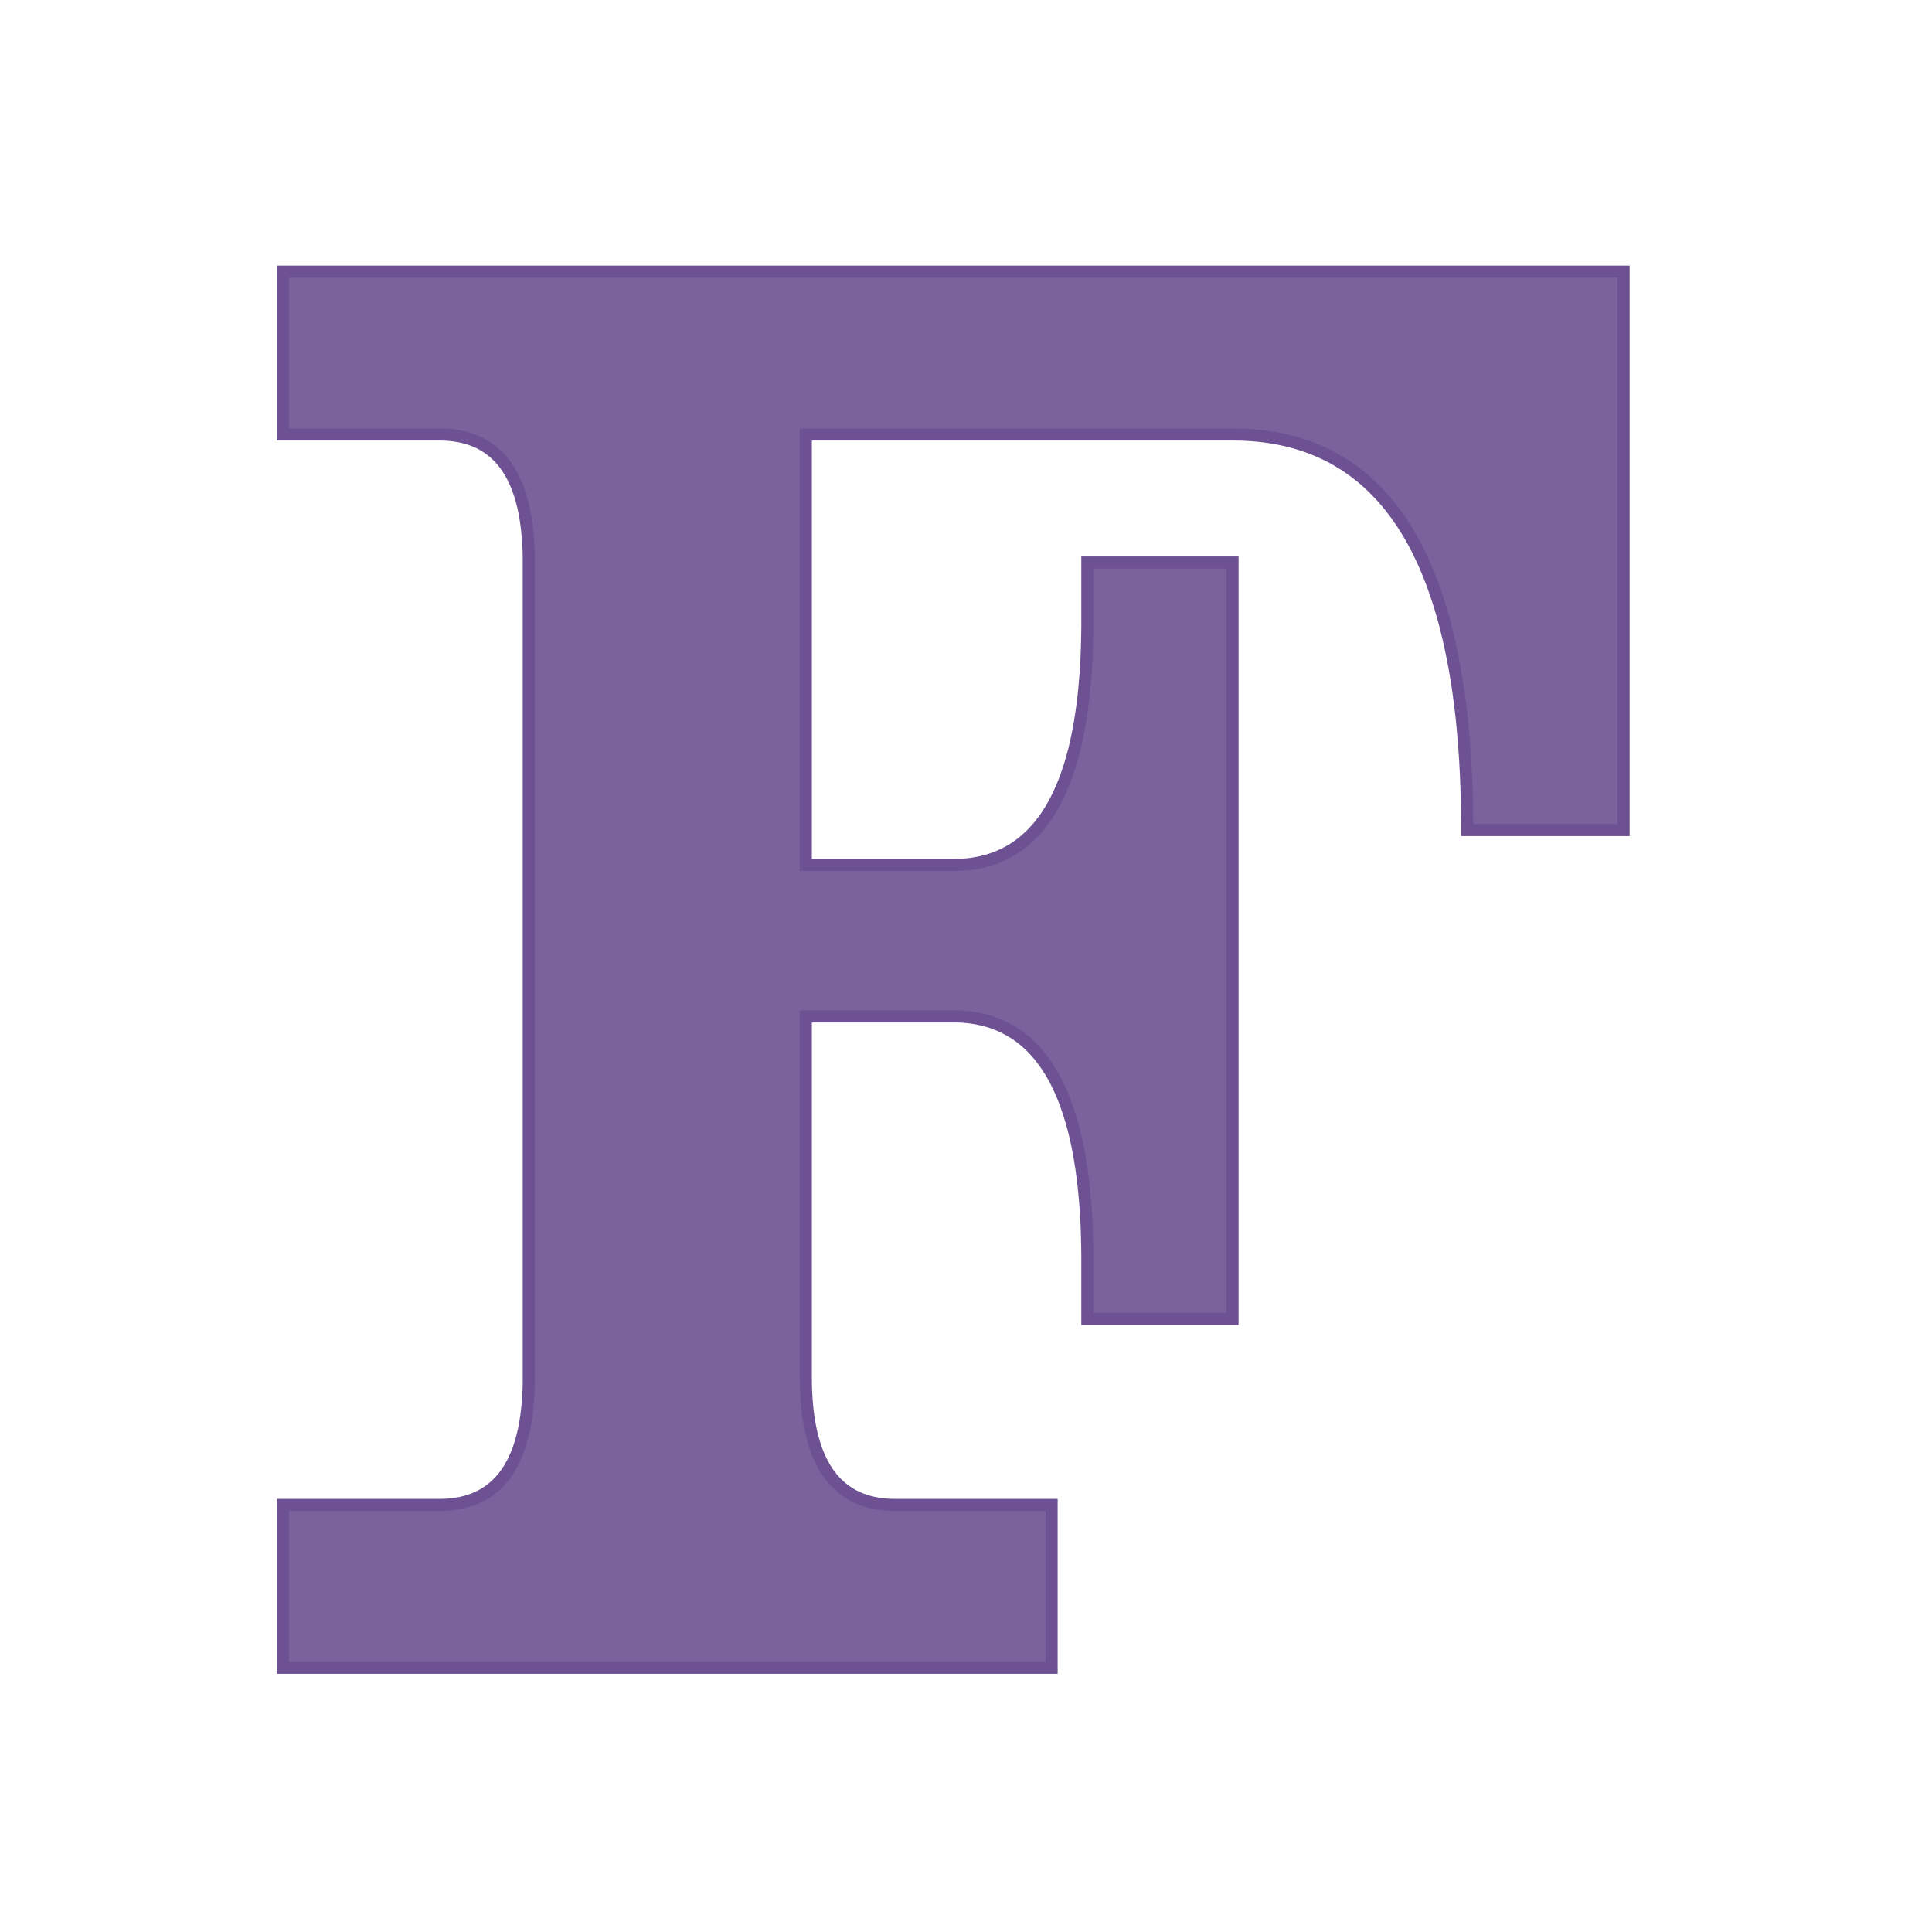 <?xml version="1.0" encoding="utf-8"  standalone="no"?>
<svg 
 width="320" height="320"
 viewBox="0 0 320 320"
 xmlns="http://www.w3.org/2000/svg"
 xmlns:xlink="http://www.w3.org/1999/xlink"
>

<title>Gnuplot</title>
<desc>Produced by GNUPLOT 5.4 patchlevel 5 </desc>

<g id="gnuplot_canvas">

<rect x="0" y="0" width="320" height="320" fill="none"/>
<defs>

	<circle id='gpDot' r='0.5' stroke-width='0.5' stroke='currentColor'/>
	<path id='gpPt0' stroke-width='0.222' stroke='currentColor' d='M-1,0 h2 M0,-1 v2'/>
	<path id='gpPt1' stroke-width='0.222' stroke='currentColor' d='M-1,-1 L1,1 M1,-1 L-1,1'/>
	<path id='gpPt2' stroke-width='0.222' stroke='currentColor' d='M-1,0 L1,0 M0,-1 L0,1 M-1,-1 L1,1 M-1,1 L1,-1'/>
	<rect id='gpPt3' stroke-width='0.222' stroke='currentColor' x='-1' y='-1' width='2' height='2'/>
	<rect id='gpPt4' stroke-width='0.222' stroke='currentColor' fill='currentColor' x='-1' y='-1' width='2' height='2'/>
	<circle id='gpPt5' stroke-width='0.222' stroke='currentColor' cx='0' cy='0' r='1'/>
	<use xlink:href='#gpPt5' id='gpPt6' fill='currentColor' stroke='none'/>
	<path id='gpPt7' stroke-width='0.222' stroke='currentColor' d='M0,-1.33 L-1.33,0.67 L1.33,0.67 z'/>
	<use xlink:href='#gpPt7' id='gpPt8' fill='currentColor' stroke='none'/>
	<use xlink:href='#gpPt7' id='gpPt9' stroke='currentColor' transform='rotate(180)'/>
	<use xlink:href='#gpPt9' id='gpPt10' fill='currentColor' stroke='none'/>
	<use xlink:href='#gpPt3' id='gpPt11' stroke='currentColor' transform='rotate(45)'/>
	<use xlink:href='#gpPt11' id='gpPt12' fill='currentColor' stroke='none'/>
	<path id='gpPt13' stroke-width='0.222' stroke='currentColor' d='M0,1.330 L1.265,0.411 L0.782,-1.067 L-0.782,-1.076 L-1.265,0.411 z'/>
	<use xlink:href='#gpPt13' id='gpPt14' fill='currentColor' stroke='none'/>
	<filter id='textbox' filterUnits='objectBoundingBox' x='0' y='0' height='1' width='1'>
	  <feFlood flood-color='white' flood-opacity='1' result='bgnd'/>
	  <feComposite in='SourceGraphic' in2='bgnd' operator='atop'/>
	</filter>
	<filter id='greybox' filterUnits='objectBoundingBox' x='0' y='0' height='1' width='1'>
	  <feFlood flood-color='lightgrey' flood-opacity='1' result='grey'/>
	  <feComposite in='SourceGraphic' in2='grey' operator='atop'/>
	</filter>
</defs>
<g fill="none" color="white" stroke="black" stroke-width="1.00" stroke-linecap="butt" stroke-linejoin="miter">
</g>
<g fill="none" color="black" stroke="currentColor" stroke-width="1.00" stroke-linecap="butt" stroke-linejoin="miter">
</g>
<g fill="none" color="black" stroke="currentColor" stroke-width="1.00" stroke-linecap="butt" stroke-linejoin="miter">
</g>
	<g id="gnuplot_plot_1" ><title>gnuplot_plot_1</title>
<g fill="none" color="white" stroke="black" stroke-width="2.00" stroke-linecap="butt" stroke-linejoin="miter">
</g>
<g fill="none" color="black" stroke="currentColor" stroke-width="2.00" stroke-linecap="butt" stroke-linejoin="miter">
	<g stroke='none' shape-rendering='crispEdges'>
		<polygon fill = 'rgb(109,  81, 146)' fill-opacity = '0.9' points = '133.47,228.06 133.47,228.49 133.48,228.90 133.48,229.32 133.49,229.73 133.51,230.13 133.52,230.53 133.54,230.93 133.57,231.32 133.59,231.71 133.62,232.09 133.65,232.47 133.68,232.85 133.72,233.22 133.76,233.58 133.80,233.95
133.85,234.30 133.90,234.66 133.95,235.01 134.00,235.35 134.06,235.69 134.12,236.03 134.19,236.36 134.25,236.69 134.32,237.02 134.40,237.34 134.47,237.65 134.55,237.96 134.63,238.27 134.72,238.58 134.80,238.87 134.89,239.17
134.99,239.46 135.08,239.75 135.18,240.03 135.28,240.31 135.39,240.58 135.50,240.85 135.61,241.11 135.72,241.37 135.84,241.63 135.96,241.88 136.08,242.13 136.21,242.37 136.34,242.61 136.47,242.85 136.60,243.08 136.74,243.31
136.88,243.53 137.02,243.75 137.17,243.96 137.32,244.17 137.47,244.38 137.63,244.58 137.79,244.78 137.95,244.97 138.11,245.16 138.28,245.34 138.45,245.52 138.62,245.70 138.80,245.87 138.98,246.04 139.16,246.20 139.35,246.36
139.53,246.51 139.72,246.66 139.92,246.81 140.12,246.95 140.32,247.09 140.52,247.22 140.72,247.35 140.93,247.48 141.14,247.60 141.36,247.72 141.58,247.83 141.80,247.94 142.02,248.04 142.25,248.14 142.48,248.24 142.71,248.33
142.94,248.41 143.18,248.50 143.42,248.57 143.67,248.65 143.92,248.72 144.17,248.78 144.42,248.85 144.67,248.90 144.93,248.96 145.20,249.00 145.46,249.05 145.73,249.09 146.00,249.13 146.27,249.16 146.55,249.19 146.83,249.21
147.11,249.23 147.40,249.24 147.69,249.25 147.98,249.26 148.27,249.26 174.18,249.26 174.18,276.24 133.47,276.24 87.58,276.24 46.87,276.24 46.87,249.26 72.78,249.26 73.07,249.26 73.37,249.25 73.65,249.24 73.94,249.23
74.22,249.21 74.50,249.19 74.78,249.16 75.05,249.13 75.32,249.09 75.59,249.05 75.86,249.00 76.12,248.96 76.38,248.90 76.63,248.85 76.89,248.78 77.14,248.72 77.38,248.65 77.63,248.57 77.87,248.50 78.11,248.41
78.34,248.33 78.58,248.24 78.81,248.14 79.03,248.04 79.26,247.94 79.48,247.83 79.69,247.72 79.91,247.60 80.12,247.48 80.33,247.35 80.53,247.22 80.74,247.09 80.94,246.95 81.13,246.81 81.33,246.66 81.52,246.51
81.71,246.36 81.89,246.20 82.07,246.04 82.25,245.87 82.43,245.70 82.60,245.52 82.77,245.34 82.94,245.16 83.10,244.97 83.27,244.78 83.42,244.58 83.58,244.38 83.73,244.17 83.88,243.96 84.03,243.75 84.17,243.53
84.31,243.31 84.45,243.08 84.58,242.85 84.72,242.61 84.85,242.37 84.97,242.13 85.09,241.88 85.21,241.63 85.33,241.37 85.44,241.11 85.56,240.85 85.66,240.58 85.77,240.31 85.87,240.03 85.97,239.75 86.07,239.46
86.16,239.17 86.25,238.87 86.34,238.58 86.42,238.27 86.50,237.96 86.58,237.65 86.66,237.34 86.73,237.02 86.80,236.69 86.87,236.36 86.93,236.03 86.99,235.69 87.05,235.35 87.10,235.01 87.15,234.66 87.20,234.30
87.25,233.95 87.29,233.58 87.33,233.22 87.37,232.85 87.40,232.47 87.43,232.09 87.46,231.71 87.49,231.32 87.51,230.93 87.53,230.53 87.55,230.13 87.56,229.73 87.57,229.32 87.58,228.90 87.58,228.49 87.58,228.06
87.58,93.17 87.58,92.74 87.58,92.33 87.57,91.91 87.56,91.50 87.55,91.10 87.53,90.70 87.51,90.30 87.49,89.91 87.46,89.52 87.43,89.14 87.40,88.76 87.37,88.38 87.33,88.01 87.29,87.65 87.25,87.28
87.20,86.93 87.15,86.57 87.10,86.22 87.05,85.88 86.99,85.54 86.93,85.20 86.87,84.87 86.80,84.54 86.73,84.21 86.66,83.89 86.58,83.58 86.50,83.27 86.42,82.96 86.34,82.65 86.25,82.36 86.16,82.06
86.07,81.77 85.97,81.48 85.87,81.20 85.77,80.92 85.66,80.65 85.56,80.38 85.44,80.12 85.33,79.86 85.21,79.60 85.09,79.35 84.97,79.10 84.85,78.86 84.72,78.62 84.58,78.38 84.45,78.15 84.31,77.92
84.17,77.70 84.03,77.48 83.88,77.27 83.73,77.06 83.58,76.85 83.42,76.65 83.27,76.45 83.10,76.26 82.94,76.07 82.77,75.89 82.60,75.71 82.43,75.53 82.25,75.36 82.07,75.19 81.89,75.03 81.71,74.87
81.52,74.72 81.33,74.57 81.13,74.42 80.94,74.28 80.74,74.14 80.53,74.01 80.33,73.88 80.12,73.75 79.91,73.63 79.69,73.51 79.48,73.40 79.26,73.29 79.03,73.19 78.81,73.09 78.58,72.99 78.34,72.90
78.11,72.82 77.87,72.73 77.63,72.66 77.38,72.58 77.14,72.51 76.89,72.45 76.63,72.38 76.38,72.33 76.12,72.27 75.86,72.23 75.59,72.18 75.32,72.14 75.05,72.10 74.78,72.07 74.50,72.04 74.22,72.02
73.94,72.00 73.65,71.99 73.37,71.98 73.07,71.97 72.78,71.97 46.87,71.97 46.87,44.99 87.58,44.99 268.92,44.99 268.92,137.49 243.01,137.49 243.01,136.19 242.99,134.90 242.98,133.62 242.95,132.35 242.91,131.10
242.87,129.86 242.82,128.64 242.76,127.43 242.70,126.23 242.62,125.04 242.54,123.87 242.45,122.71 242.35,121.56 242.25,120.43 242.14,119.31 242.02,118.20 241.89,117.11 241.75,116.03 241.61,114.96 241.46,113.90 241.30,112.86
241.13,111.83 240.96,110.82 240.77,109.81 240.58,108.82 240.38,107.85 240.18,106.88 239.96,105.93 239.74,105.00 239.51,104.07 239.28,103.16 239.03,102.27 238.78,101.38 238.52,100.51 238.25,99.65 237.97,98.81 237.69,97.97
237.40,97.16 237.10,96.35 236.79,95.56 236.48,94.78 236.16,94.01 235.83,93.26 235.49,92.52 235.14,91.79 234.79,91.07 234.43,90.37 234.06,89.69 233.68,89.01 233.30,88.35 232.90,87.70 232.50,87.06 232.10,86.44
231.68,85.83 231.26,85.24 230.82,84.65 230.39,84.08 229.94,83.53 229.48,82.98 229.02,82.45 228.55,81.93 228.07,81.43 227.59,80.94 227.09,80.46 226.59,79.99 226.08,79.54 225.57,79.10 225.04,78.68 224.51,78.27
223.97,77.87 223.42,77.48 222.87,77.11 222.30,76.75 221.73,76.40 221.15,76.06 220.57,75.74 219.97,75.43 219.37,75.14 218.76,74.86 218.14,74.59 217.52,74.33 216.88,74.09 216.24,73.86 215.59,73.65 214.94,73.44
214.27,73.25 213.60,73.08 212.92,72.91 212.23,72.76 211.54,72.62 210.83,72.50 210.12,72.39 209.40,72.29 208.68,72.20 207.94,72.13 207.20,72.07 206.45,72.03 205.69,71.99 204.93,71.98 204.15,71.97 133.47,71.97
133.47,143.27 157.90,143.27 158.34,143.27 158.77,143.25 159.21,143.23 159.64,143.21 160.06,143.17 160.48,143.13 160.89,143.07 161.31,143.01 161.71,142.94 162.11,142.87 162.51,142.78 162.90,142.69 163.29,142.59 163.68,142.48
164.06,142.36 164.43,142.24 164.80,142.10 165.17,141.96 165.53,141.81 165.89,141.65 166.24,141.49 166.59,141.31 166.93,141.13 167.27,140.94 167.61,140.74 167.94,140.54 168.27,140.32 168.59,140.10 168.91,139.87 169.22,139.63
169.53,139.38 169.83,139.13 170.13,138.86 170.43,138.59 170.72,138.31 171.00,138.03 171.29,137.73 171.56,137.43 171.84,137.12 172.11,136.80 172.37,136.47 172.63,136.13 172.88,135.79 173.14,135.44 173.38,135.08 173.62,134.71
173.86,134.33 174.10,133.95 174.32,133.55 174.55,133.15 174.77,132.75 174.98,132.33 175.19,131.90 175.40,131.47 175.60,131.03 175.80,130.58 175.99,130.12 176.18,129.66 176.37,129.18 176.55,128.70 176.72,128.21 176.89,127.71
177.06,127.21 177.22,126.70 177.38,126.17 177.53,125.64 177.68,125.10 177.83,124.56 177.97,124.00 178.10,123.44 178.23,122.87 178.36,122.29 178.48,121.71 178.60,121.11 178.71,120.51 178.82,119.90 178.92,119.28 179.02,118.65
179.12,118.01 179.21,117.37 179.30,116.72 179.38,116.06 179.46,115.39 179.53,114.72 179.60,114.03 179.66,113.34 179.72,112.64 179.78,111.93 179.83,111.22 179.88,110.49 179.92,109.76 179.96,109.02 179.99,108.27 180.02,107.51
180.04,106.75 180.06,105.97 180.08,105.19 180.09,104.40 180.10,103.61 180.10,102.80 180.10,93.17 204.15,93.17 204.15,218.45 180.10,218.45 180.10,208.82 180.10,208.01 180.09,207.21 180.08,206.42 180.06,205.64 180.04,204.87
180.02,204.10 179.99,203.35 179.96,202.60 179.92,201.86 179.88,201.13 179.83,200.40 179.78,199.69 179.72,198.98 179.66,198.28 179.60,197.59 179.53,196.90 179.46,196.23 179.38,195.56 179.30,194.90 179.21,194.25 179.12,193.60
179.02,192.97 178.92,192.34 178.82,191.72 178.71,191.11 178.60,190.51 178.48,189.91 178.36,189.33 178.23,188.75 178.10,188.18 177.97,187.61 177.83,187.06 177.68,186.51 177.53,185.97 177.38,185.44 177.22,184.92 177.06,184.41
176.89,183.90 176.72,183.41 176.55,182.92 176.37,182.43 176.18,181.96 175.99,181.49 175.80,181.04 175.60,180.59 175.40,180.15 175.19,179.71 174.98,179.29 174.77,178.87 174.55,178.46 174.32,178.06 174.10,177.67 173.86,177.29
173.62,176.91 173.38,176.54 173.14,176.18 172.88,175.83 172.63,175.49 172.37,175.15 172.11,174.82 171.84,174.50 171.56,174.19 171.29,173.89 171.00,173.59 170.72,173.30 170.43,173.02 170.13,172.75 169.83,172.49 169.53,172.24
169.22,171.99 168.91,171.75 168.59,171.52 168.27,171.30 167.94,171.08 167.61,170.88 167.27,170.68 166.93,170.49 166.59,170.31 166.24,170.13 165.89,169.97 165.53,169.81 165.17,169.66 164.80,169.52 164.43,169.38 164.06,169.26
163.68,169.14 163.29,169.03 162.90,168.93 162.51,168.84 162.11,168.75 161.71,168.67 161.31,168.61 160.89,168.54 160.48,168.49 160.06,168.45 159.64,168.41 159.21,168.38 158.77,168.36 158.34,168.35 157.90,168.35 133.47,168.35
133.47,228.06 '/>
	</g>
	<path stroke='rgb(109,  81, 146)'  d='M133.47,228.06 L133.47,228.49 L133.48,228.90 L133.48,229.32 L133.49,229.73 L133.51,230.13 L133.52,230.53 L133.54,230.93
		L133.57,231.32 L133.59,231.71 L133.62,232.09 L133.65,232.47 L133.68,232.85 L133.72,233.22 L133.76,233.58 L133.80,233.95
		L133.85,234.30 L133.90,234.66 L133.95,235.01 L134.00,235.35 L134.06,235.69 L134.12,236.03 L134.19,236.36 L134.25,236.69
		L134.32,237.02 L134.40,237.34 L134.47,237.65 L134.55,237.96 L134.63,238.27 L134.72,238.58 L134.80,238.87 L134.89,239.17
		L134.99,239.46 L135.08,239.75 L135.18,240.03 L135.28,240.31 L135.39,240.58 L135.50,240.85 L135.61,241.11 L135.72,241.37
		L135.84,241.63 L135.96,241.88 L136.08,242.13 L136.21,242.37 L136.34,242.61 L136.47,242.85 L136.60,243.08 L136.74,243.31
		L136.88,243.53 L137.02,243.75 L137.17,243.96 L137.32,244.17 L137.47,244.38 L137.63,244.58 L137.79,244.78 L137.95,244.97
		L138.11,245.16 L138.28,245.34 L138.45,245.52 L138.62,245.70 L138.80,245.87 L138.98,246.04 L139.16,246.20 L139.35,246.36
		L139.53,246.51 L139.72,246.66 L139.92,246.81 L140.12,246.95 L140.32,247.09 L140.52,247.22 L140.72,247.35 L140.93,247.48
		L141.14,247.60 L141.36,247.72 L141.58,247.83 L141.80,247.94 L142.02,248.04 L142.25,248.14 L142.48,248.24 L142.71,248.33
		L142.94,248.41 L143.18,248.50 L143.42,248.57 L143.67,248.65 L143.92,248.72 L144.17,248.78 L144.42,248.85 L144.67,248.90
		L144.93,248.96 L145.20,249.00 L145.46,249.05 L145.73,249.09 L146.00,249.13 L146.27,249.16 L146.55,249.19 L146.83,249.21
		L147.11,249.23 L147.40,249.24 L147.69,249.25 L147.98,249.26 L148.27,249.26 L174.18,249.26 L174.18,276.24 L133.47,276.24
		L87.58,276.24 L46.87,276.24 L46.87,249.26 L72.78,249.26 L73.07,249.26 L73.37,249.25 L73.65,249.24 L73.94,249.23
		L74.22,249.21 L74.50,249.19 L74.78,249.16 L75.05,249.13 L75.32,249.09 L75.59,249.05 L75.86,249.00 L76.12,248.96
		L76.38,248.90 L76.63,248.85 L76.89,248.78 L77.14,248.72 L77.38,248.65 L77.63,248.57 L77.87,248.50 L78.11,248.41
		L78.34,248.33 L78.58,248.24 L78.81,248.14 L79.03,248.04 L79.26,247.94 L79.48,247.83 L79.69,247.72 L79.91,247.60
		L80.12,247.48 L80.33,247.35 L80.53,247.22 L80.74,247.09 L80.94,246.95 L81.13,246.81 L81.33,246.66 L81.52,246.51
		L81.71,246.36 L81.89,246.20 L82.07,246.04 L82.25,245.87 L82.43,245.70 L82.60,245.52 L82.77,245.34 L82.94,245.16
		L83.10,244.97 L83.27,244.78 L83.42,244.58 L83.58,244.38 L83.73,244.17 L83.88,243.96 L84.03,243.75 L84.17,243.53
		L84.31,243.31 L84.45,243.08 L84.58,242.85 L84.72,242.61 L84.85,242.37 L84.97,242.13 L85.09,241.88 L85.21,241.63
		L85.33,241.37 L85.44,241.11 L85.56,240.85 L85.66,240.58 L85.77,240.31 L85.87,240.03 L85.97,239.75 L86.07,239.46
		L86.16,239.17 L86.25,238.87 L86.34,238.58 L86.42,238.27 L86.50,237.96 L86.58,237.65 L86.66,237.34 L86.73,237.02
		L86.80,236.69 L86.87,236.36 L86.93,236.03 L86.99,235.69 L87.05,235.35 L87.10,235.01 L87.15,234.66 L87.20,234.30
		L87.25,233.95 L87.29,233.58 L87.33,233.22 L87.37,232.85 L87.40,232.47 L87.43,232.09 L87.46,231.71 L87.49,231.32
		L87.51,230.93 L87.53,230.53 L87.55,230.13 L87.56,229.73 L87.57,229.32 L87.58,228.90 L87.58,228.49 L87.58,228.06
		L87.58,93.17 L87.58,92.74 L87.58,92.33 L87.57,91.91 L87.56,91.50 L87.55,91.10 L87.53,90.70 L87.51,90.30
		L87.49,89.91 L87.46,89.52 L87.43,89.14 L87.40,88.76 L87.37,88.38 L87.33,88.01 L87.29,87.65 L87.25,87.28
		L87.20,86.93 L87.15,86.57 L87.10,86.22 L87.05,85.88 L86.99,85.54 L86.93,85.20 L86.87,84.87 L86.80,84.54
		L86.73,84.21 L86.66,83.89 L86.58,83.58 L86.50,83.27 L86.42,82.96 L86.34,82.65 L86.25,82.36 L86.16,82.06
		L86.07,81.77 L85.97,81.48 L85.87,81.20 L85.77,80.92 L85.66,80.65 L85.56,80.38 L85.44,80.12 L85.33,79.86
		L85.21,79.60 L85.09,79.35 L84.97,79.10 L84.85,78.86 L84.72,78.62 L84.58,78.38 L84.45,78.15 L84.31,77.92
		L84.17,77.70 L84.03,77.48 L83.88,77.27 L83.73,77.06 L83.58,76.85 L83.42,76.65 L83.27,76.45 L83.10,76.26
		L82.94,76.07 L82.77,75.89 L82.60,75.71 L82.43,75.53 L82.25,75.36 L82.07,75.19 L81.89,75.03 L81.71,74.87
		L81.52,74.72 L81.33,74.57 L81.13,74.42 L80.94,74.28 L80.74,74.14 L80.53,74.01 L80.33,73.88 L80.12,73.75
		L79.91,73.63 L79.69,73.51 L79.48,73.40 L79.26,73.29 L79.03,73.19 L78.81,73.09 L78.58,72.99 L78.34,72.90
		L78.11,72.82 L77.87,72.73 L77.63,72.66 L77.38,72.58 L77.14,72.51 L76.89,72.45 L76.63,72.38 L76.38,72.33
		L76.12,72.27 L75.86,72.23 L75.59,72.18 L75.32,72.14 L75.05,72.10 L74.78,72.07 L74.50,72.04 L74.22,72.02
		L73.94,72.00 L73.65,71.99 L73.37,71.98 L73.07,71.97 L72.78,71.97 L46.87,71.97 L46.87,44.99 L87.58,44.99
		L268.92,44.99 L268.92,137.49 L243.01,137.49 L243.01,136.19 L242.99,134.90 L242.98,133.62 L242.95,132.35 L242.91,131.10
		L242.87,129.86 L242.82,128.64 L242.76,127.43 L242.70,126.23 L242.62,125.04 L242.54,123.87 L242.45,122.71 L242.35,121.56
		L242.25,120.43 L242.14,119.31 L242.02,118.20 L241.89,117.11 L241.75,116.03 L241.61,114.96 L241.46,113.90 L241.30,112.86
		L241.13,111.83 L240.96,110.82 L240.77,109.81 L240.58,108.82 L240.38,107.85 L240.18,106.88 L239.96,105.93 L239.74,105.00
		L239.51,104.07 L239.28,103.16 L239.03,102.27 L238.78,101.38 L238.52,100.51 L238.25,99.65 L237.97,98.81 L237.69,97.97
		L237.40,97.16 L237.10,96.35 L236.79,95.56 L236.48,94.78 L236.16,94.01 L235.83,93.26 L235.49,92.52 L235.14,91.79
		L234.79,91.07 L234.43,90.37 L234.06,89.69 L233.68,89.01 L233.30,88.35 L232.90,87.70 L232.50,87.06 L232.10,86.44
		L231.68,85.83 L231.26,85.24 L230.82,84.65 L230.39,84.08 L229.94,83.53 L229.48,82.98 L229.02,82.45 L228.55,81.93
		L228.07,81.43 L227.59,80.94 L227.09,80.46 L226.59,79.99 L226.08,79.54 L225.57,79.10 L225.04,78.68 L224.51,78.27
		L223.97,77.87 L223.42,77.48 L222.87,77.11 L222.30,76.75 L221.73,76.40 L221.15,76.06 L220.57,75.74 L219.97,75.43
		L219.37,75.14 L218.76,74.86 L218.14,74.59 L217.52,74.33 L216.88,74.09 L216.24,73.86 L215.59,73.65 L214.94,73.44
		L214.27,73.25 L213.60,73.08 L212.92,72.91 L212.23,72.76 L211.54,72.62 L210.83,72.50 L210.12,72.39 L209.40,72.29
		L208.68,72.20 L207.94,72.13 L207.20,72.07 L206.45,72.03 L205.69,71.99 L204.93,71.98 L204.15,71.97 L133.47,71.97
		L133.47,143.27 L157.90,143.27 L158.34,143.27 L158.77,143.25 L159.21,143.23 L159.64,143.21 L160.06,143.17 L160.48,143.13
		L160.89,143.07 L161.31,143.01 L161.71,142.94 L162.11,142.87 L162.51,142.78 L162.90,142.69 L163.29,142.59 L163.68,142.48
		L164.06,142.36 L164.43,142.24 L164.80,142.10 L165.17,141.96 L165.53,141.81 L165.89,141.65 L166.24,141.49 L166.59,141.31
		L166.93,141.13 L167.27,140.94 L167.61,140.74 L167.94,140.54 L168.27,140.32 L168.59,140.10 L168.91,139.87 L169.22,139.63
		L169.53,139.38 L169.83,139.13 L170.13,138.86 L170.43,138.59 L170.72,138.31 L171.00,138.03 L171.29,137.73 L171.56,137.43
		L171.84,137.12 L172.11,136.80 L172.37,136.47 L172.63,136.13 L172.88,135.79 L173.14,135.44 L173.38,135.08 L173.62,134.71
		L173.86,134.33 L174.10,133.95 L174.32,133.55 L174.55,133.15 L174.77,132.75 L174.98,132.33 L175.19,131.90 L175.40,131.47
		L175.60,131.03 L175.80,130.58 L175.99,130.12 L176.18,129.66 L176.37,129.18 L176.55,128.70 L176.72,128.21 L176.89,127.71
		L177.06,127.21 L177.22,126.70 L177.38,126.17 L177.53,125.64 L177.68,125.10 L177.83,124.56 L177.97,124.00 L178.10,123.44
		L178.23,122.87 L178.36,122.29 L178.48,121.71 L178.60,121.11 L178.71,120.51 L178.82,119.90 L178.92,119.28 L179.02,118.65
		L179.12,118.01 L179.21,117.37 L179.30,116.72 L179.38,116.06 L179.46,115.39 L179.53,114.72 L179.60,114.03 L179.66,113.34
		L179.72,112.64 L179.78,111.93 L179.83,111.22 L179.88,110.49 L179.92,109.76 L179.96,109.02 L179.99,108.27 L180.02,107.51
		L180.04,106.75 L180.06,105.97 L180.08,105.19 L180.09,104.40 L180.10,103.61 L180.10,102.80 L180.10,93.17 L204.15,93.17
		L204.15,218.45 L180.10,218.45 L180.10,208.82 L180.10,208.01 L180.09,207.21 L180.08,206.42 L180.06,205.64 L180.04,204.87
		L180.02,204.10 L179.99,203.35 L179.96,202.60 L179.92,201.86 L179.88,201.13 L179.83,200.40 L179.78,199.69 L179.72,198.98
		L179.66,198.28 L179.60,197.59 L179.53,196.90 L179.46,196.23 L179.38,195.56 L179.30,194.90 L179.21,194.25 L179.12,193.60
		L179.02,192.97 L178.92,192.34 L178.82,191.72 L178.71,191.11 L178.60,190.51 L178.48,189.91 L178.36,189.33 L178.23,188.75
		L178.10,188.18 L177.97,187.61 L177.83,187.06 L177.68,186.51 L177.53,185.97 L177.38,185.44 L177.22,184.92 L177.06,184.41
		L176.89,183.90 L176.72,183.41 L176.55,182.92 L176.37,182.43 L176.18,181.96 L175.99,181.49 L175.80,181.04 L175.60,180.59
		L175.40,180.15 L175.19,179.71 L174.98,179.29 L174.77,178.87 L174.55,178.46 L174.32,178.06 L174.10,177.67 L173.86,177.29
		L173.62,176.91 L173.38,176.54 L173.14,176.18 L172.88,175.83 L172.63,175.49 L172.37,175.15 L172.11,174.82 L171.84,174.50
		L171.56,174.19 L171.29,173.89 L171.00,173.59 L170.72,173.30 L170.43,173.02 L170.13,172.75 L169.83,172.49 L169.53,172.24
		L169.22,171.99 L168.91,171.75 L168.59,171.52 L168.27,171.30 L167.94,171.08 L167.61,170.88 L167.27,170.68 L166.93,170.49
		L166.59,170.31 L166.24,170.13 L165.89,169.97 L165.53,169.81 L165.17,169.66 L164.80,169.52 L164.43,169.38 L164.06,169.26
		L163.68,169.14 L163.29,169.03 L162.90,168.93 L162.51,168.84 L162.11,168.75 L161.71,168.67 L161.31,168.61 L160.89,168.54
		L160.48,168.49 L160.06,168.45 L159.64,168.41 L159.21,168.38 L158.77,168.36 L158.34,168.35 L157.90,168.35 L133.47,168.35
		L133.47,228.06  '/></g>
	</g>
<g fill="none" color="black" stroke="currentColor" stroke-width="2.00" stroke-linecap="butt" stroke-linejoin="miter">
</g>
<g fill="none" color="black" stroke="black" stroke-width="1.00" stroke-linecap="butt" stroke-linejoin="miter">
</g>
<g fill="none" color="black" stroke="currentColor" stroke-width="1.00" stroke-linecap="butt" stroke-linejoin="miter">
</g>
</g>
</svg>

